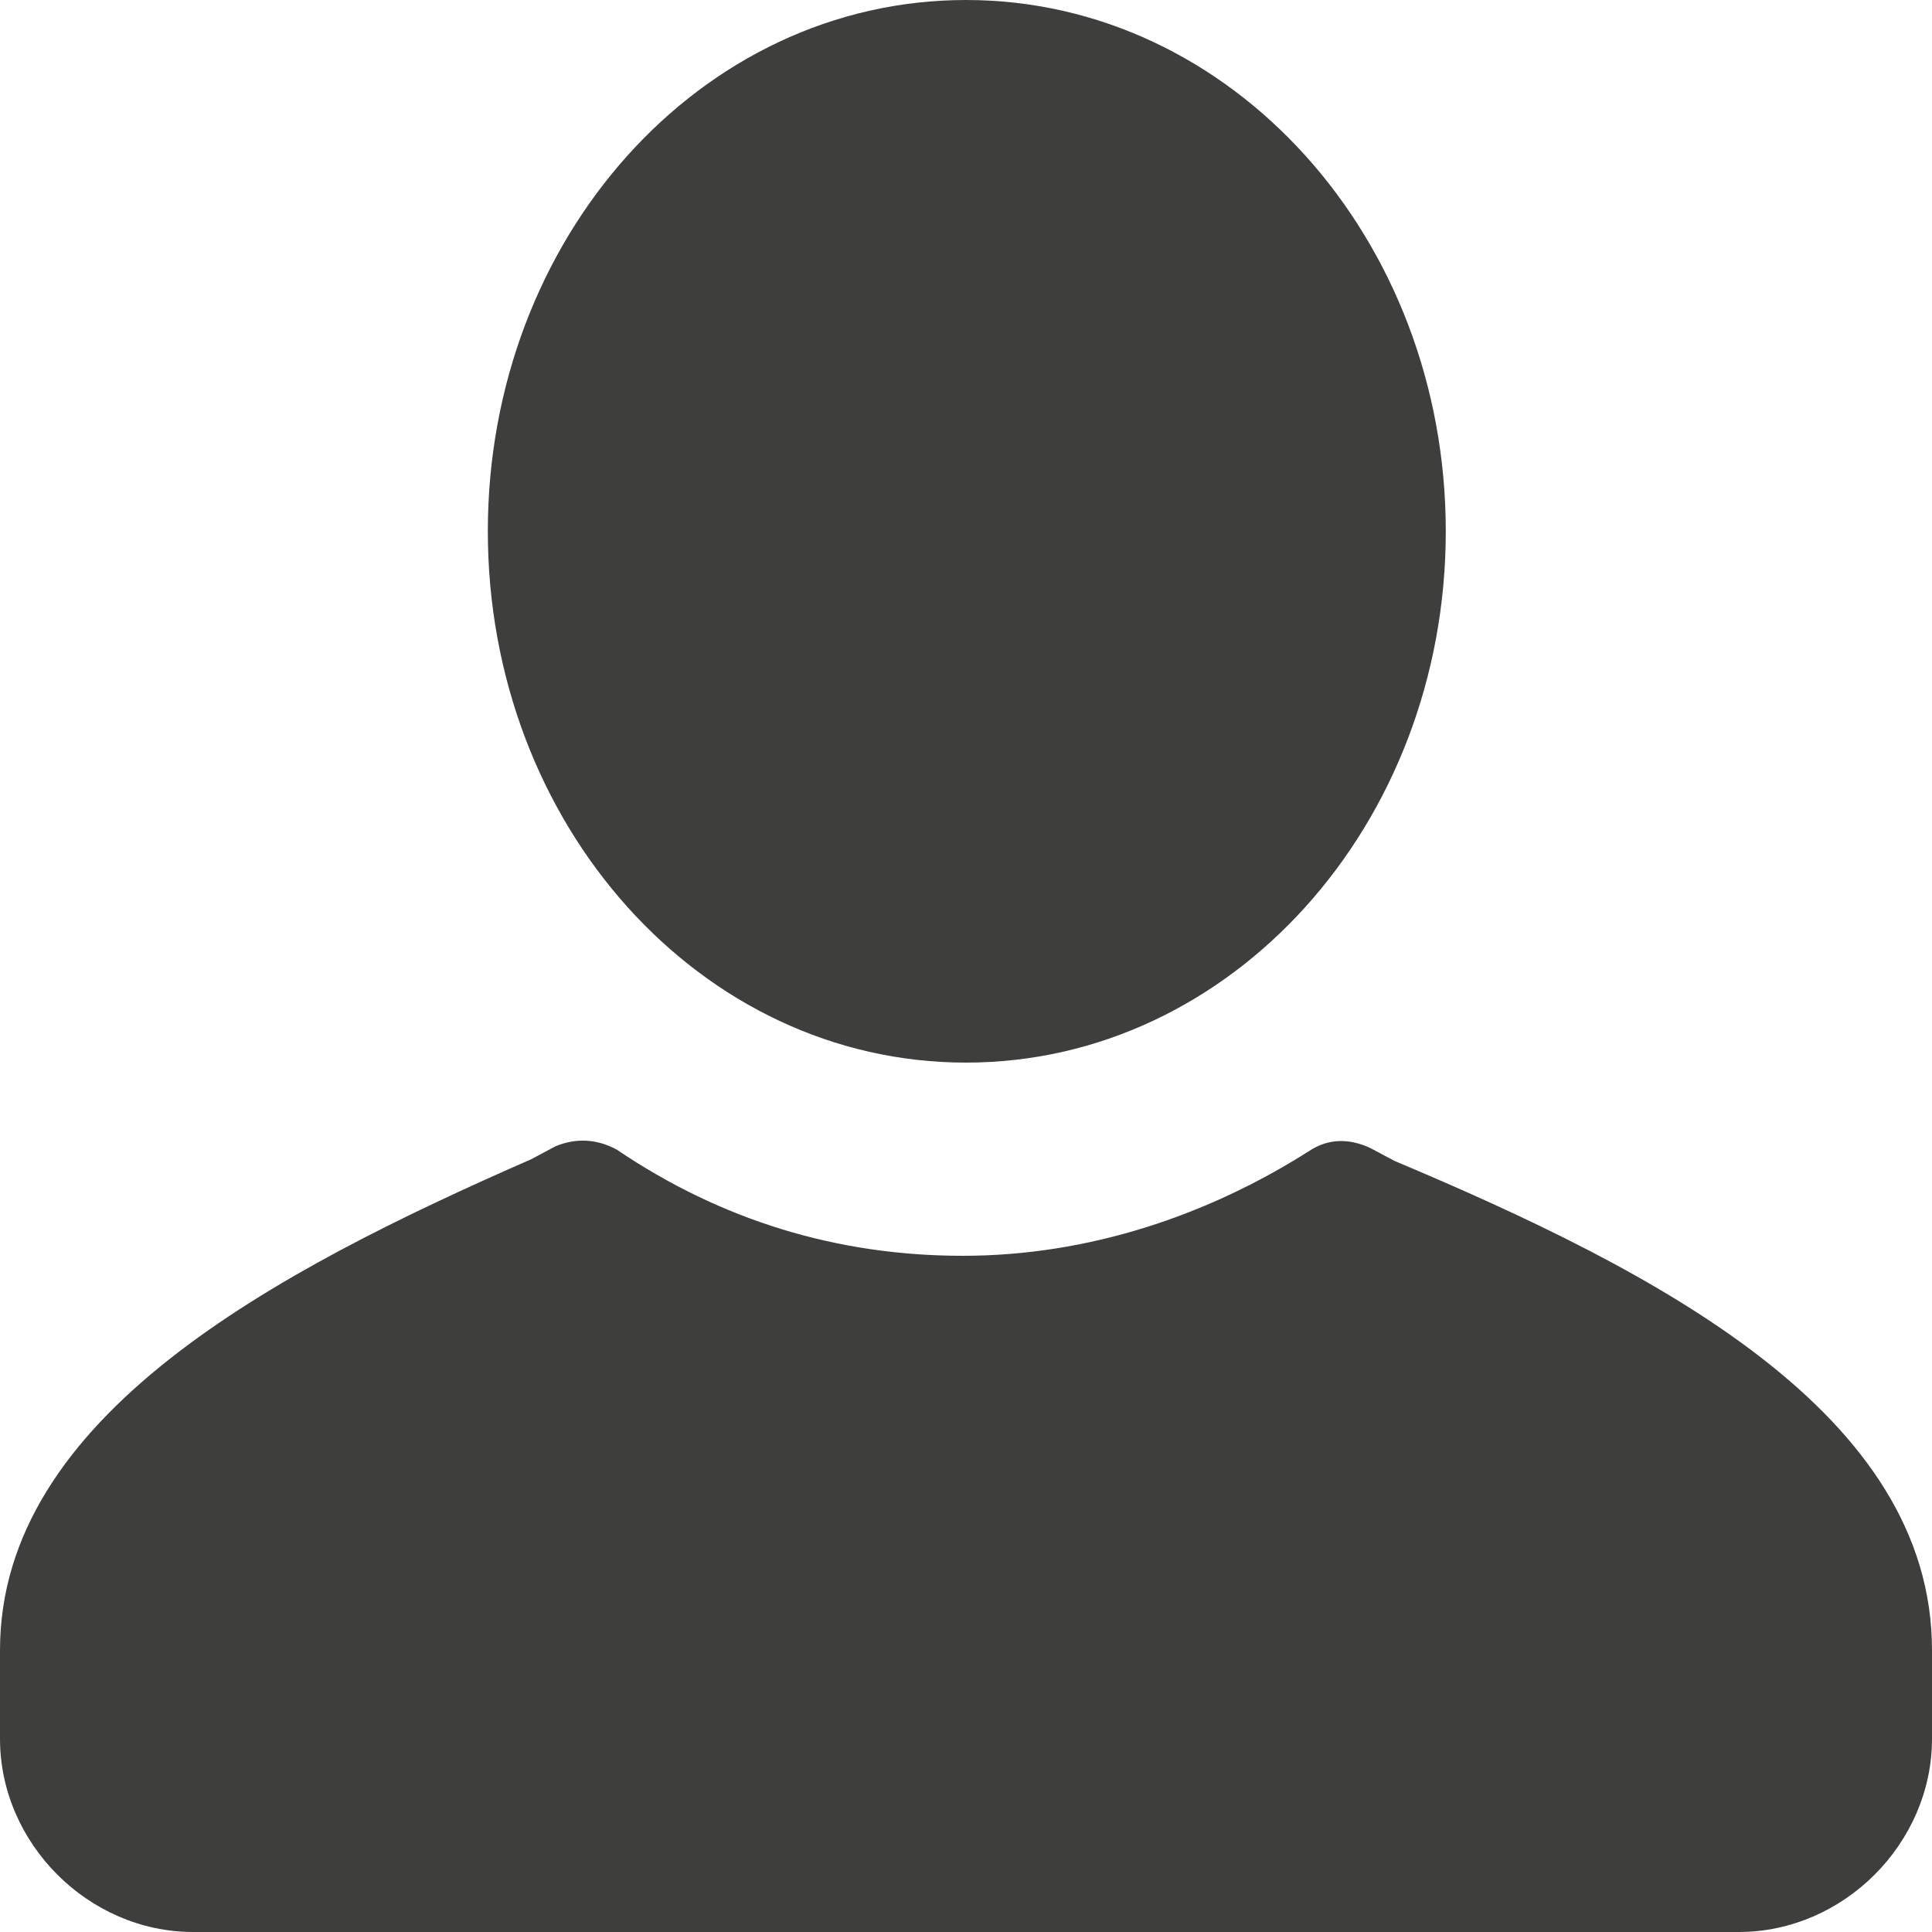 <svg xmlns="http://www.w3.org/2000/svg" xmlns:xlink="http://www.w3.org/1999/xlink" id="Layer_1" x="0" y="0" enable-background="new 0 0 120 120" version="1.1" viewBox="0 0 120 120" xml:space="preserve"><style type="text/css">.st0{fill:#3e3e3c}</style><path d="M120,102.5v5.5c0,6.5-5.5,12-12,12H12c-6.5,0-12-5.5-12-12v-5.5C0,88,17,79,33,72l1.5-0.8	c1.2-0.5,2.5-0.5,3.8,0.2C44.8,75.8,52,78,59.8,78s15.2-2.5,21.5-6.5c1.2-0.8,2.5-0.8,3.8-0.2l1.5,0.8C103,79,120,87.8,120,102.5z M60,0c16.5,0,29.8,14.8,29.8,33S76.5,66,60,66S30.3,51.2,30.3,33S43.5,0,60,0z" class="st0"/></svg>